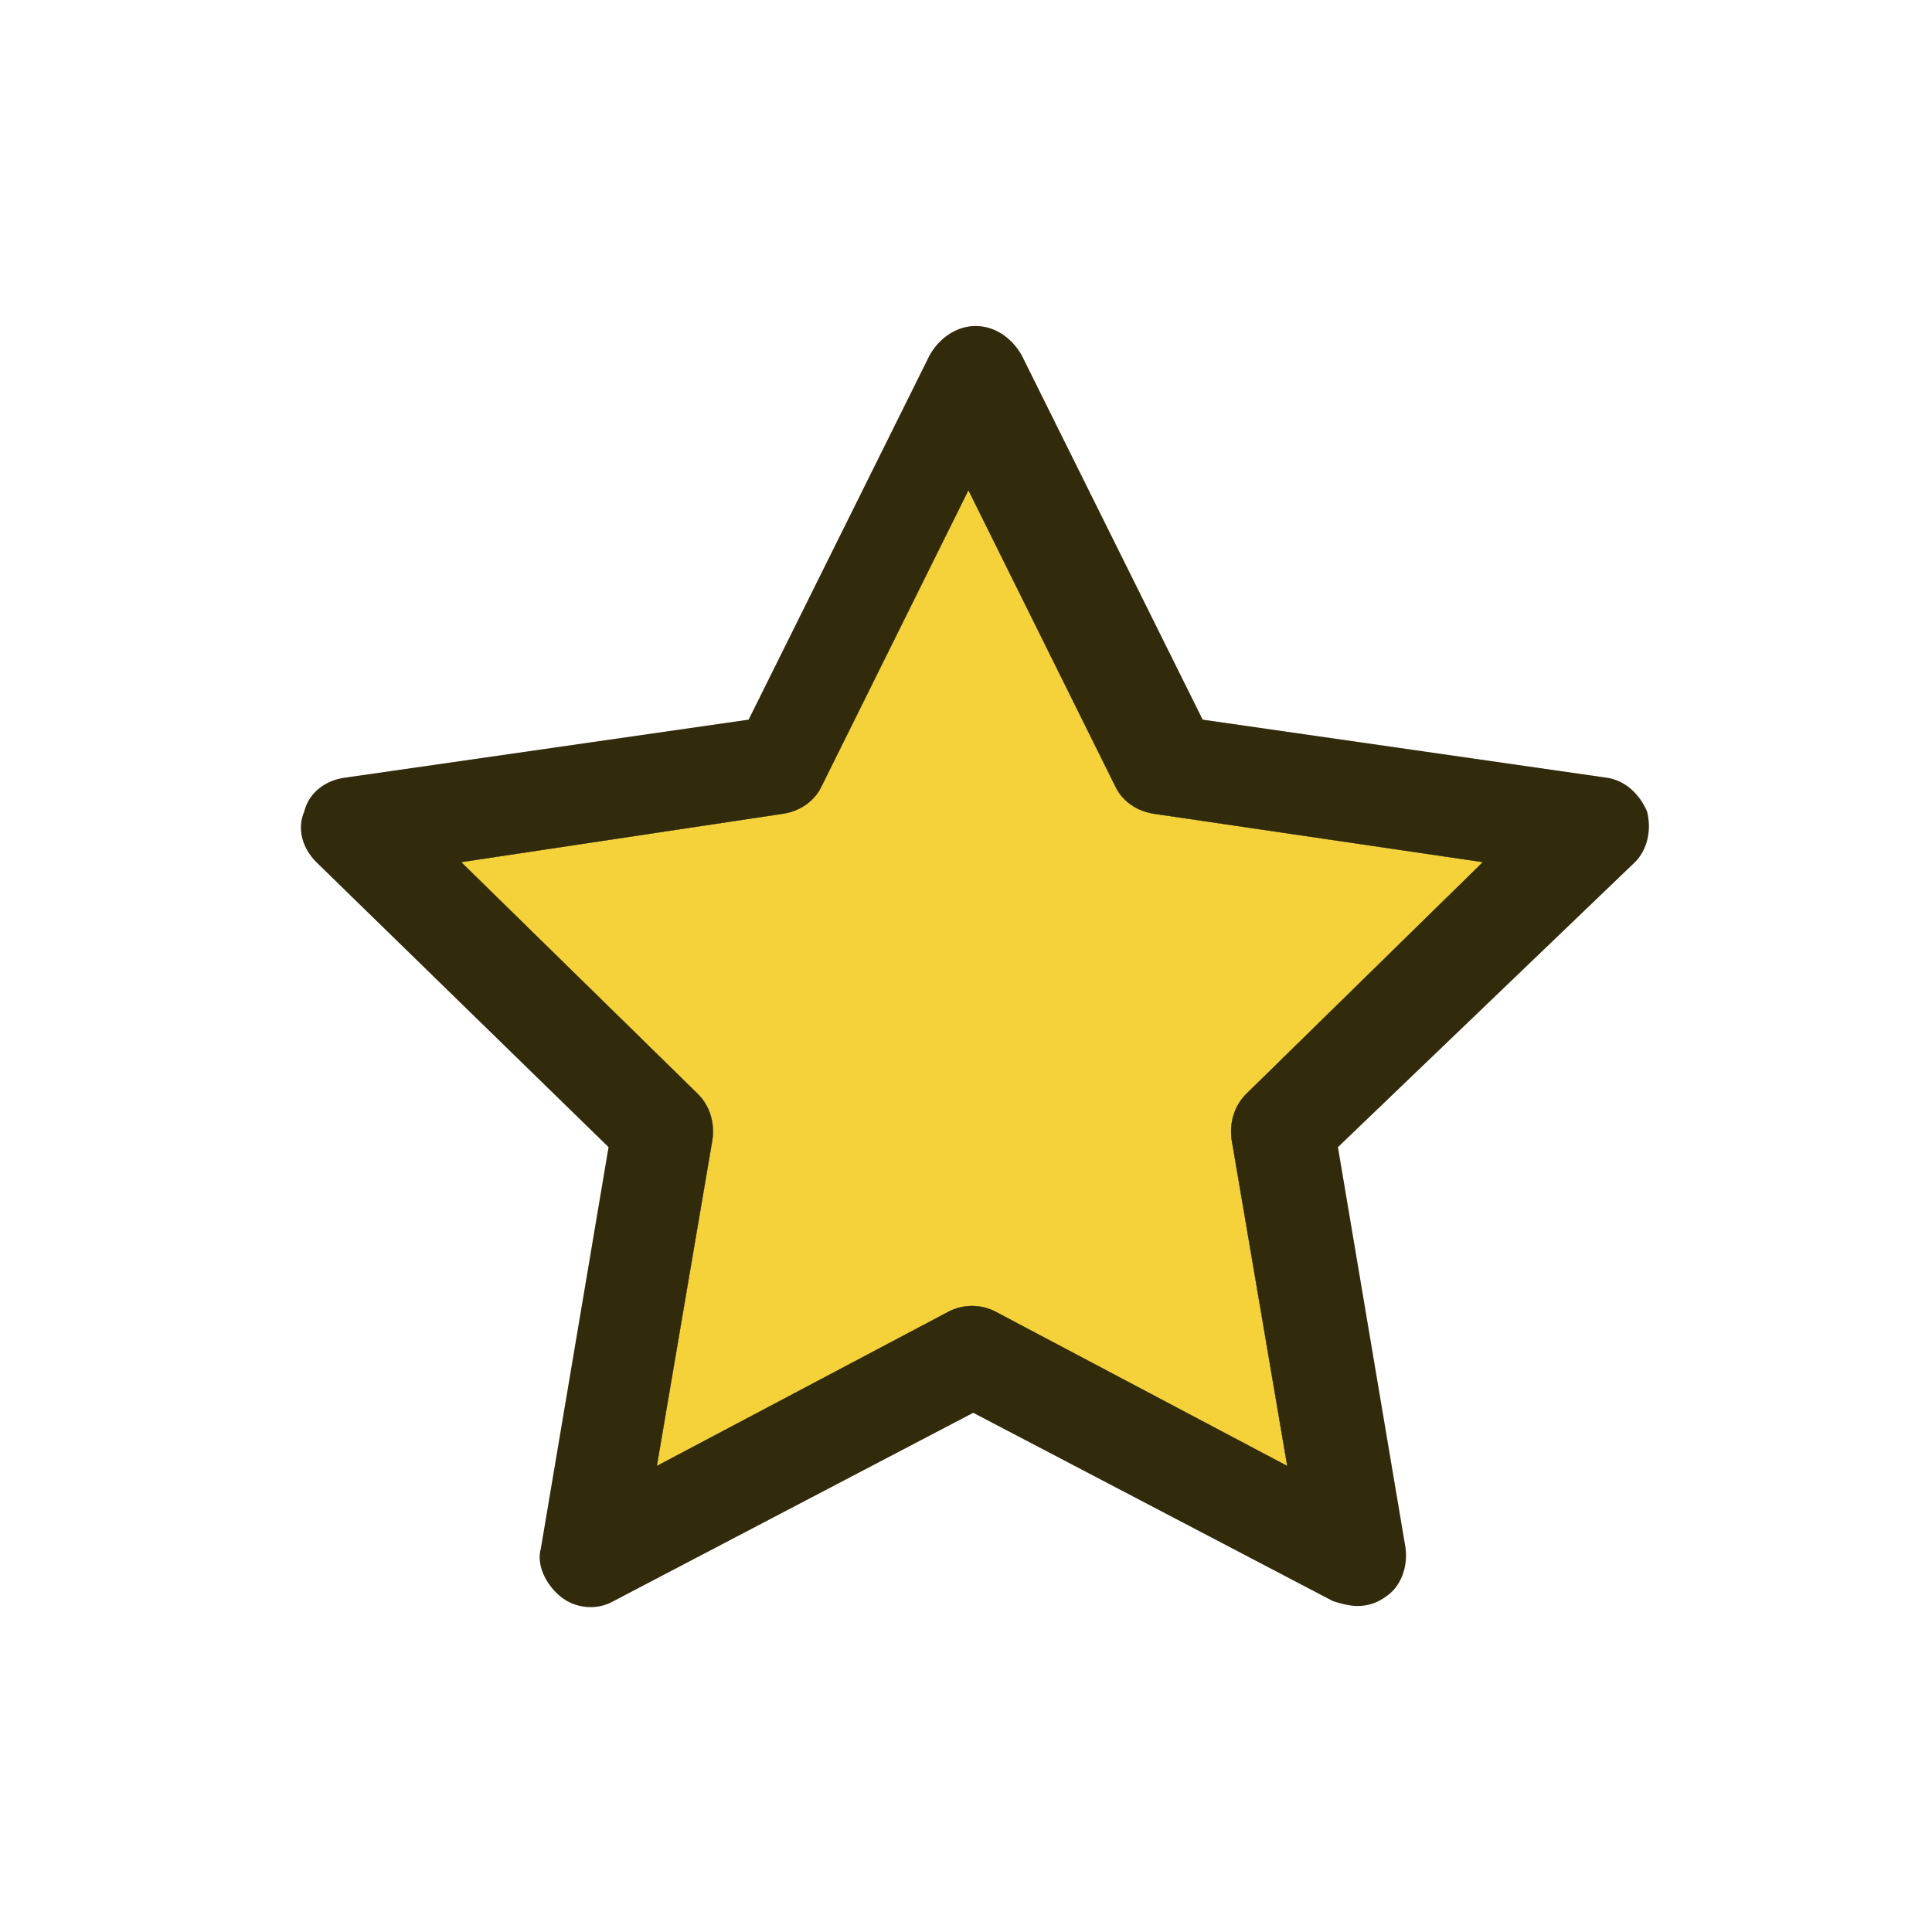 <svg width="800" height="800" viewBox="0 0 800 800" fill="none" xmlns="http://www.w3.org/2000/svg">
<path d="M191 357L289 453C294 458 296 465 295 472L272 607L393 543C399 540 406 540 412 543L533 607L510 472C509 465 511 458 516 453L614 357L478 337C471 336 465 332 462 326L401 203L340 326C337 332 331 336 324 337L191 357Z" fill="black"/>
<path d="M191 357L289 453C294 458 296 465 295 472L272 607L393 543C399 540 406 540 412 543L533 607L510 472C509 465 511 458 516 453L614 357L478 337C471 336 465 332 462 326L401 203L340 326C337 332 331 336 324 337L191 357Z" fill="#F5D239"/>
<path fill-rule="evenodd" clip-rule="evenodd" d="M562 665C559 665 555 664 552 663L403 585L254 663C247 667 238 666 232 661C226 656 222 648 224 641L252 475L131 357C125 351 123 343 126 336C128 328 135 323 143 322L310 298L385 147C389 140 396 135 404 135C412 135 419 140 423 147L498 298L665 322C673 323 679 329 682 336C684 344 682 352 677 357L554 475L582 641C583 649 580 657 574 661C570 664 566 665 562 665ZM289 453L191 357L324 337C331 336 337 332 340 326L401 203L462 326C465 332 471 336 478 337L614 357L516 453C511 458 509 465 510 472L533 607L412 543C406 540 399 540 393 543L272 607L295 472C296 465 294 458 289 453Z" fill="black"/>
<path fill-rule="evenodd" clip-rule="evenodd" d="M562 665C559 665 555 664 552 663L403 585L254 663C247 667 238 666 232 661C226 656 222 648 224 641L252 475L131 357C125 351 123 343 126 336C128 328 135 323 143 322L310 298L385 147C389 140 396 135 404 135C412 135 419 140 423 147L498 298L665 322C673 323 679 329 682 336C684 344 682 352 677 357L554 475L582 641C583 649 580 657 574 661C570 664 566 665 562 665ZM289 453L191 357L324 337C331 336 337 332 340 326L401 203L462 326C465 332 471 336 478 337L614 357L516 453C511 458 509 465 510 472L533 607L412 543C406 540 399 540 393 543L272 607L295 472C296 465 294 458 289 453Z" fill="#F5D239" fill-opacity="0.2"/>
</svg>
